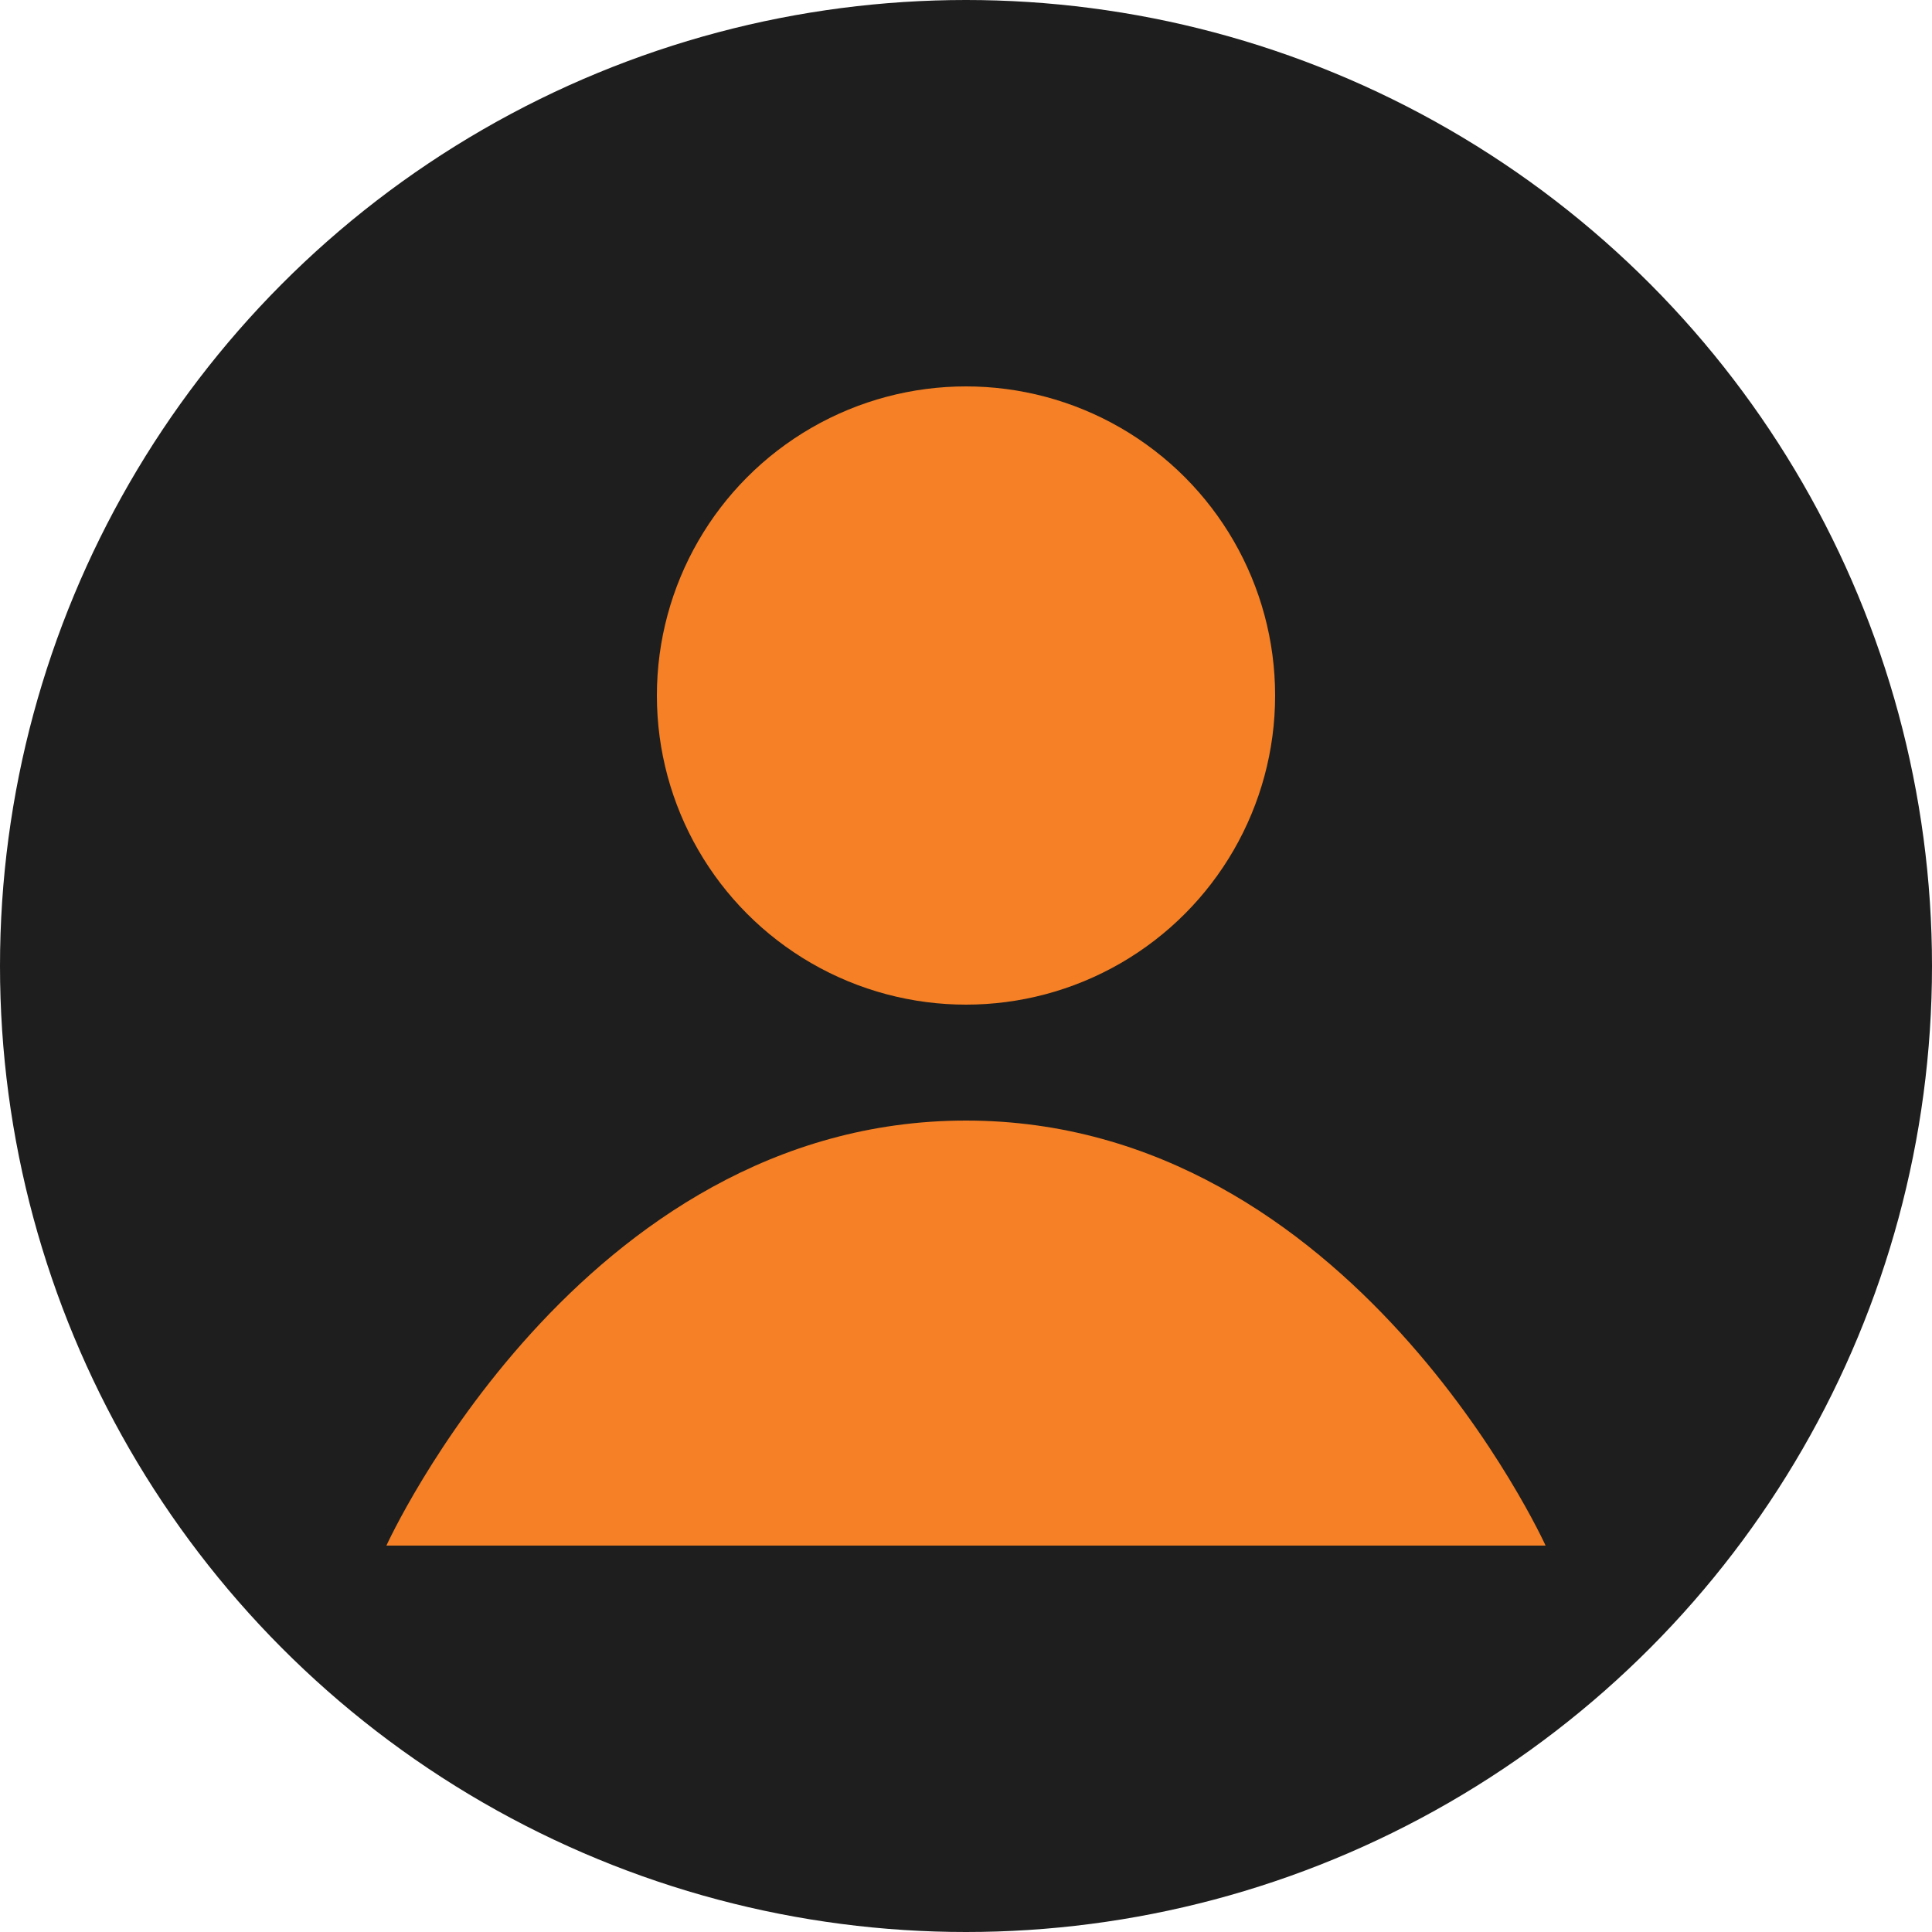 <svg xmlns="http://www.w3.org/2000/svg" viewBox="0 0 100 100">
  <circle cx="50" cy="50" r="50" fill="#1e1e1e"/>
  <circle cx="50" cy="36" r="16" fill="#F58025"/>
  <path d="M50 58 C 30 58 20 80 20 80 L 80 80 C 80 80 70 58 50 58 Z" fill="#F58025"/>
</svg>